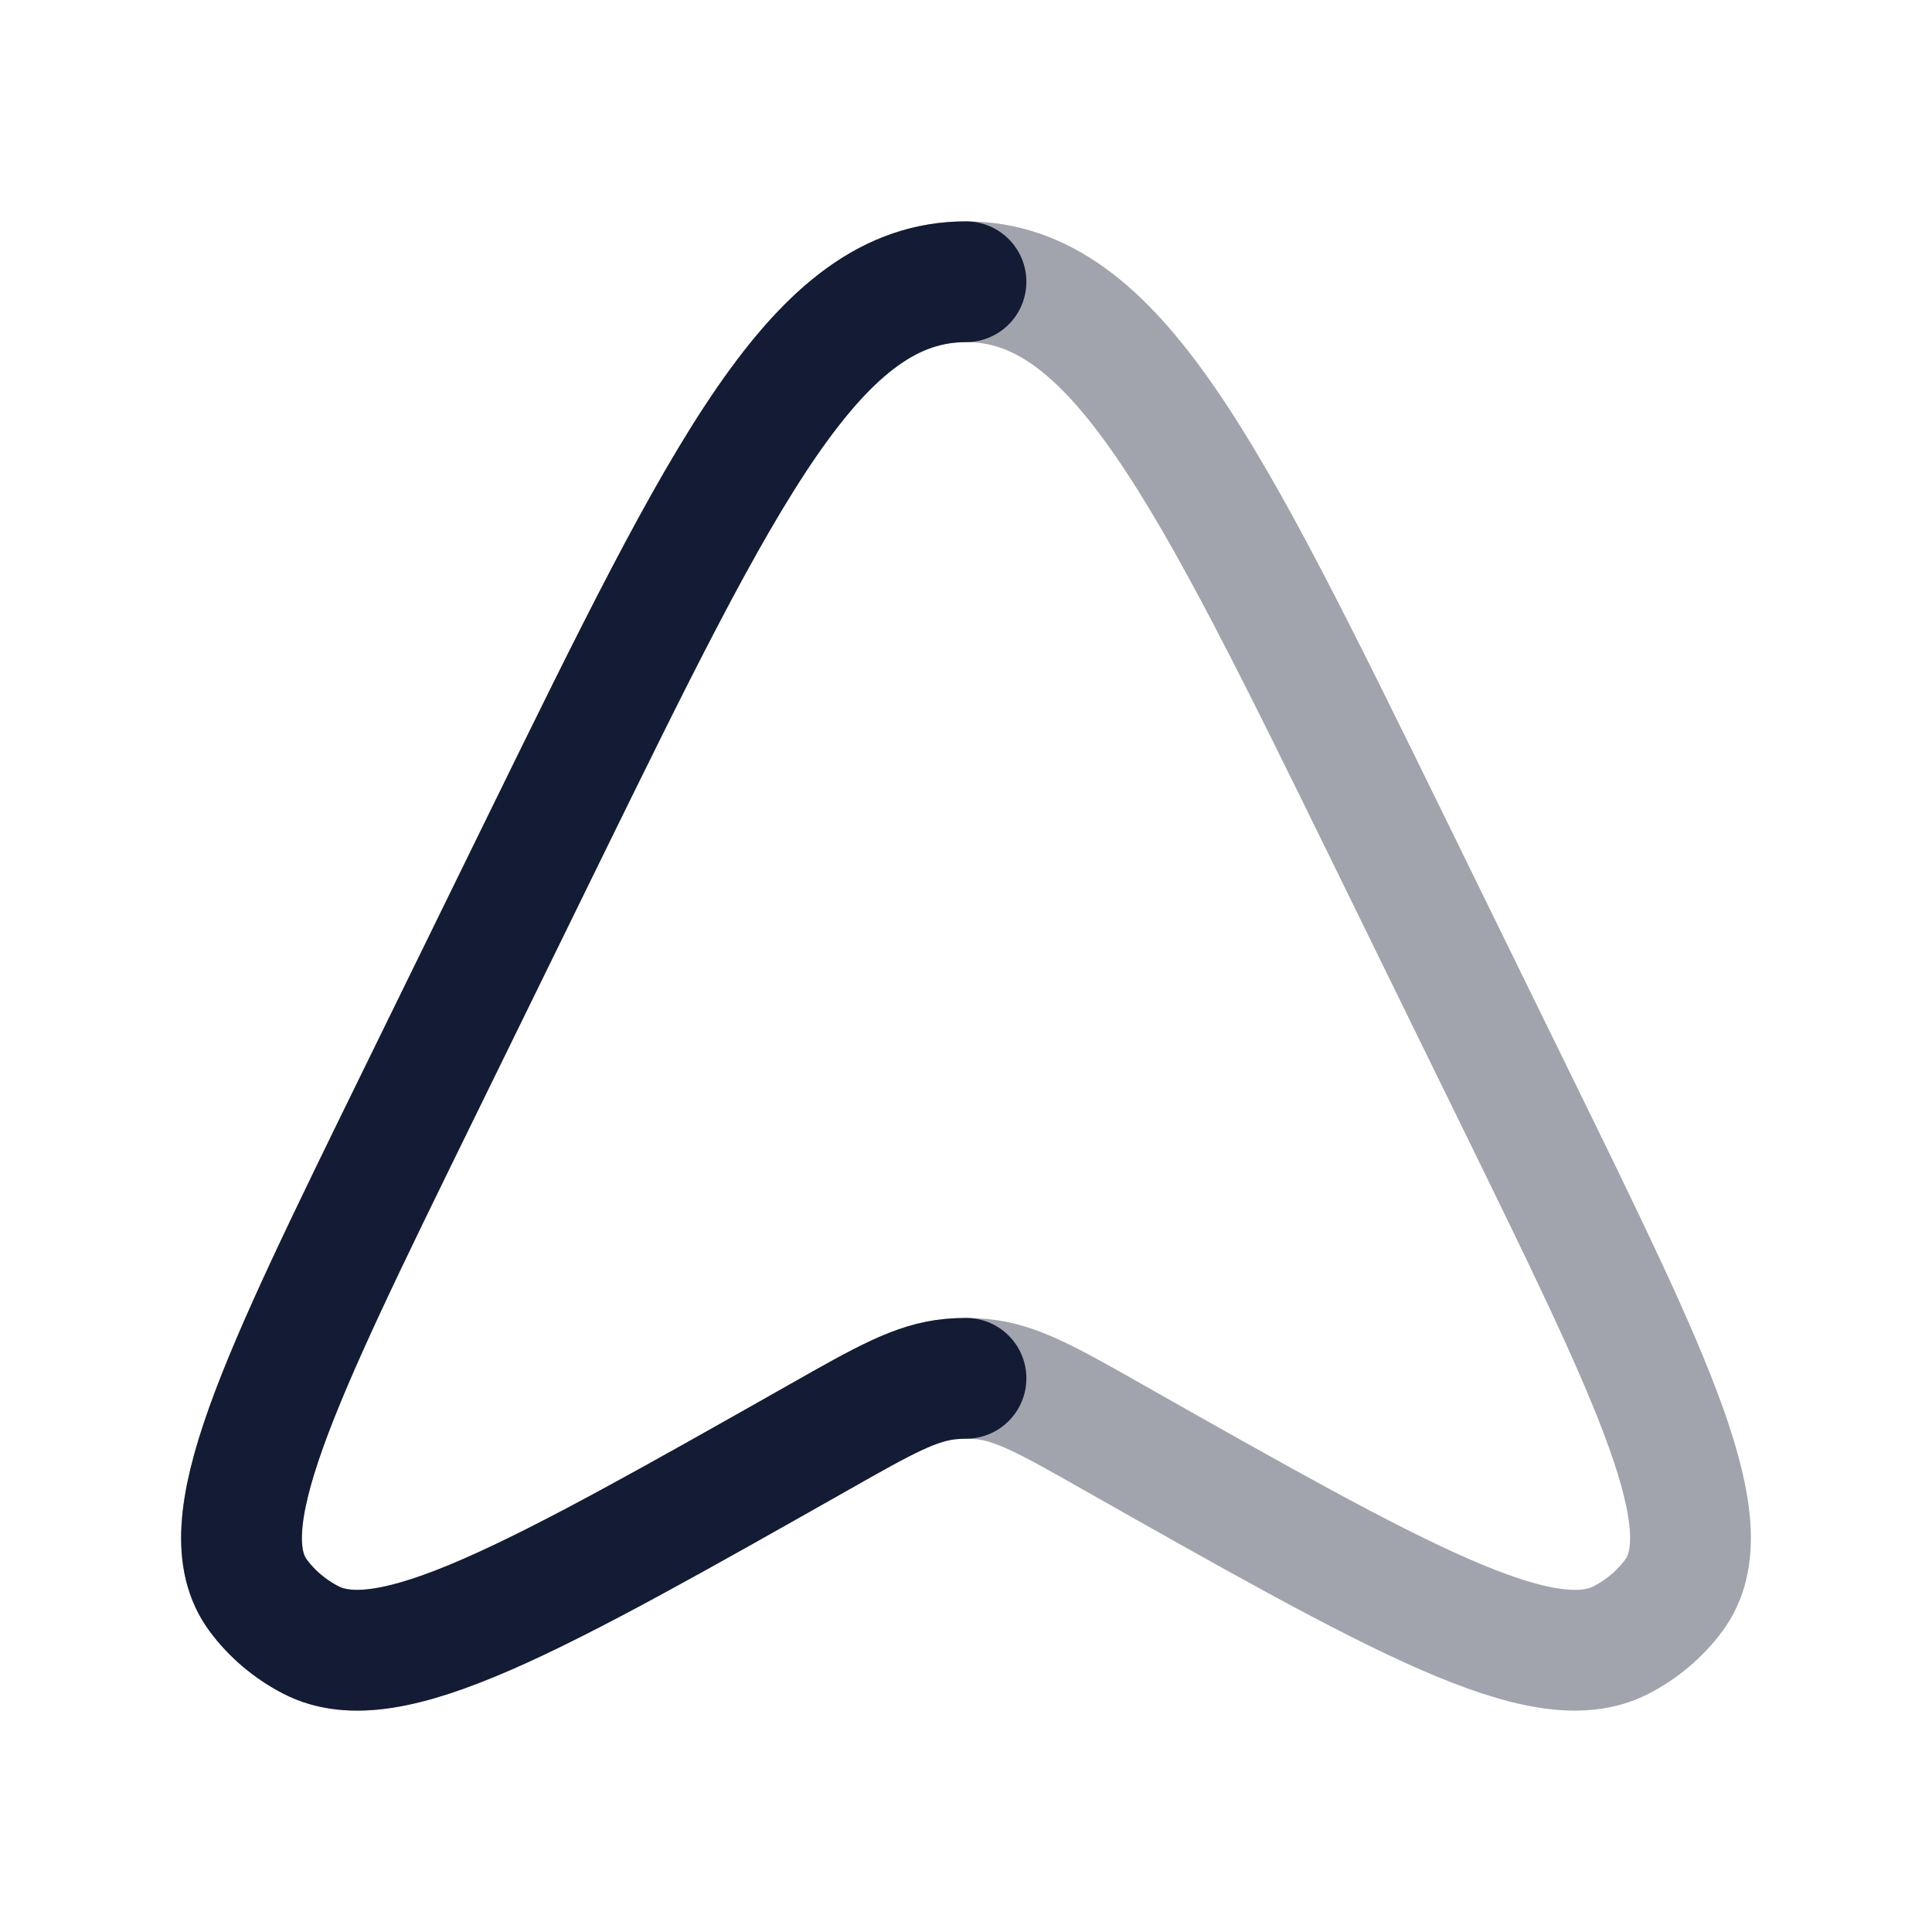 <svg width="24" height="24" viewBox="0 0 24 24" fill="none" xmlns="http://www.w3.org/2000/svg">
<path opacity="0.4" d="M6.737 10.458C9.01 5.819 10.146 3.5 12 3.5C13.854 3.5 14.99 5.819 17.263 10.458L18.81 13.617C20.555 17.18 21.428 18.961 20.793 19.818C20.623 20.048 20.398 20.238 20.137 20.373C19.164 20.874 17.379 19.864 13.81 17.844C13.018 17.395 12.622 17.171 12.189 17.131C12.063 17.12 11.937 17.12 11.811 17.131C11.378 17.171 10.982 17.395 10.19 17.844C6.621 19.864 4.836 20.874 3.863 20.373C3.602 20.238 3.377 20.048 3.207 19.818C2.572 18.961 3.445 17.18 5.19 13.617L6.737 10.458Z" stroke="#141B34" stroke-width="1.5" stroke-linecap="round" stroke-linejoin="round"/>
<path d="M12 3.5C10.146 3.5 9.01 5.819 6.737 10.458L5.19 13.617C3.445 17.18 2.572 18.961 3.207 19.818C3.377 20.048 3.602 20.238 3.863 20.373C4.836 20.874 6.621 19.864 10.19 17.844C10.982 17.395 11.378 17.171 11.811 17.131C11.874 17.125 11.937 17.122 12 17.122" stroke="#141B34" stroke-width="1.5" stroke-linecap="round" stroke-linejoin="round"/>
</svg>
